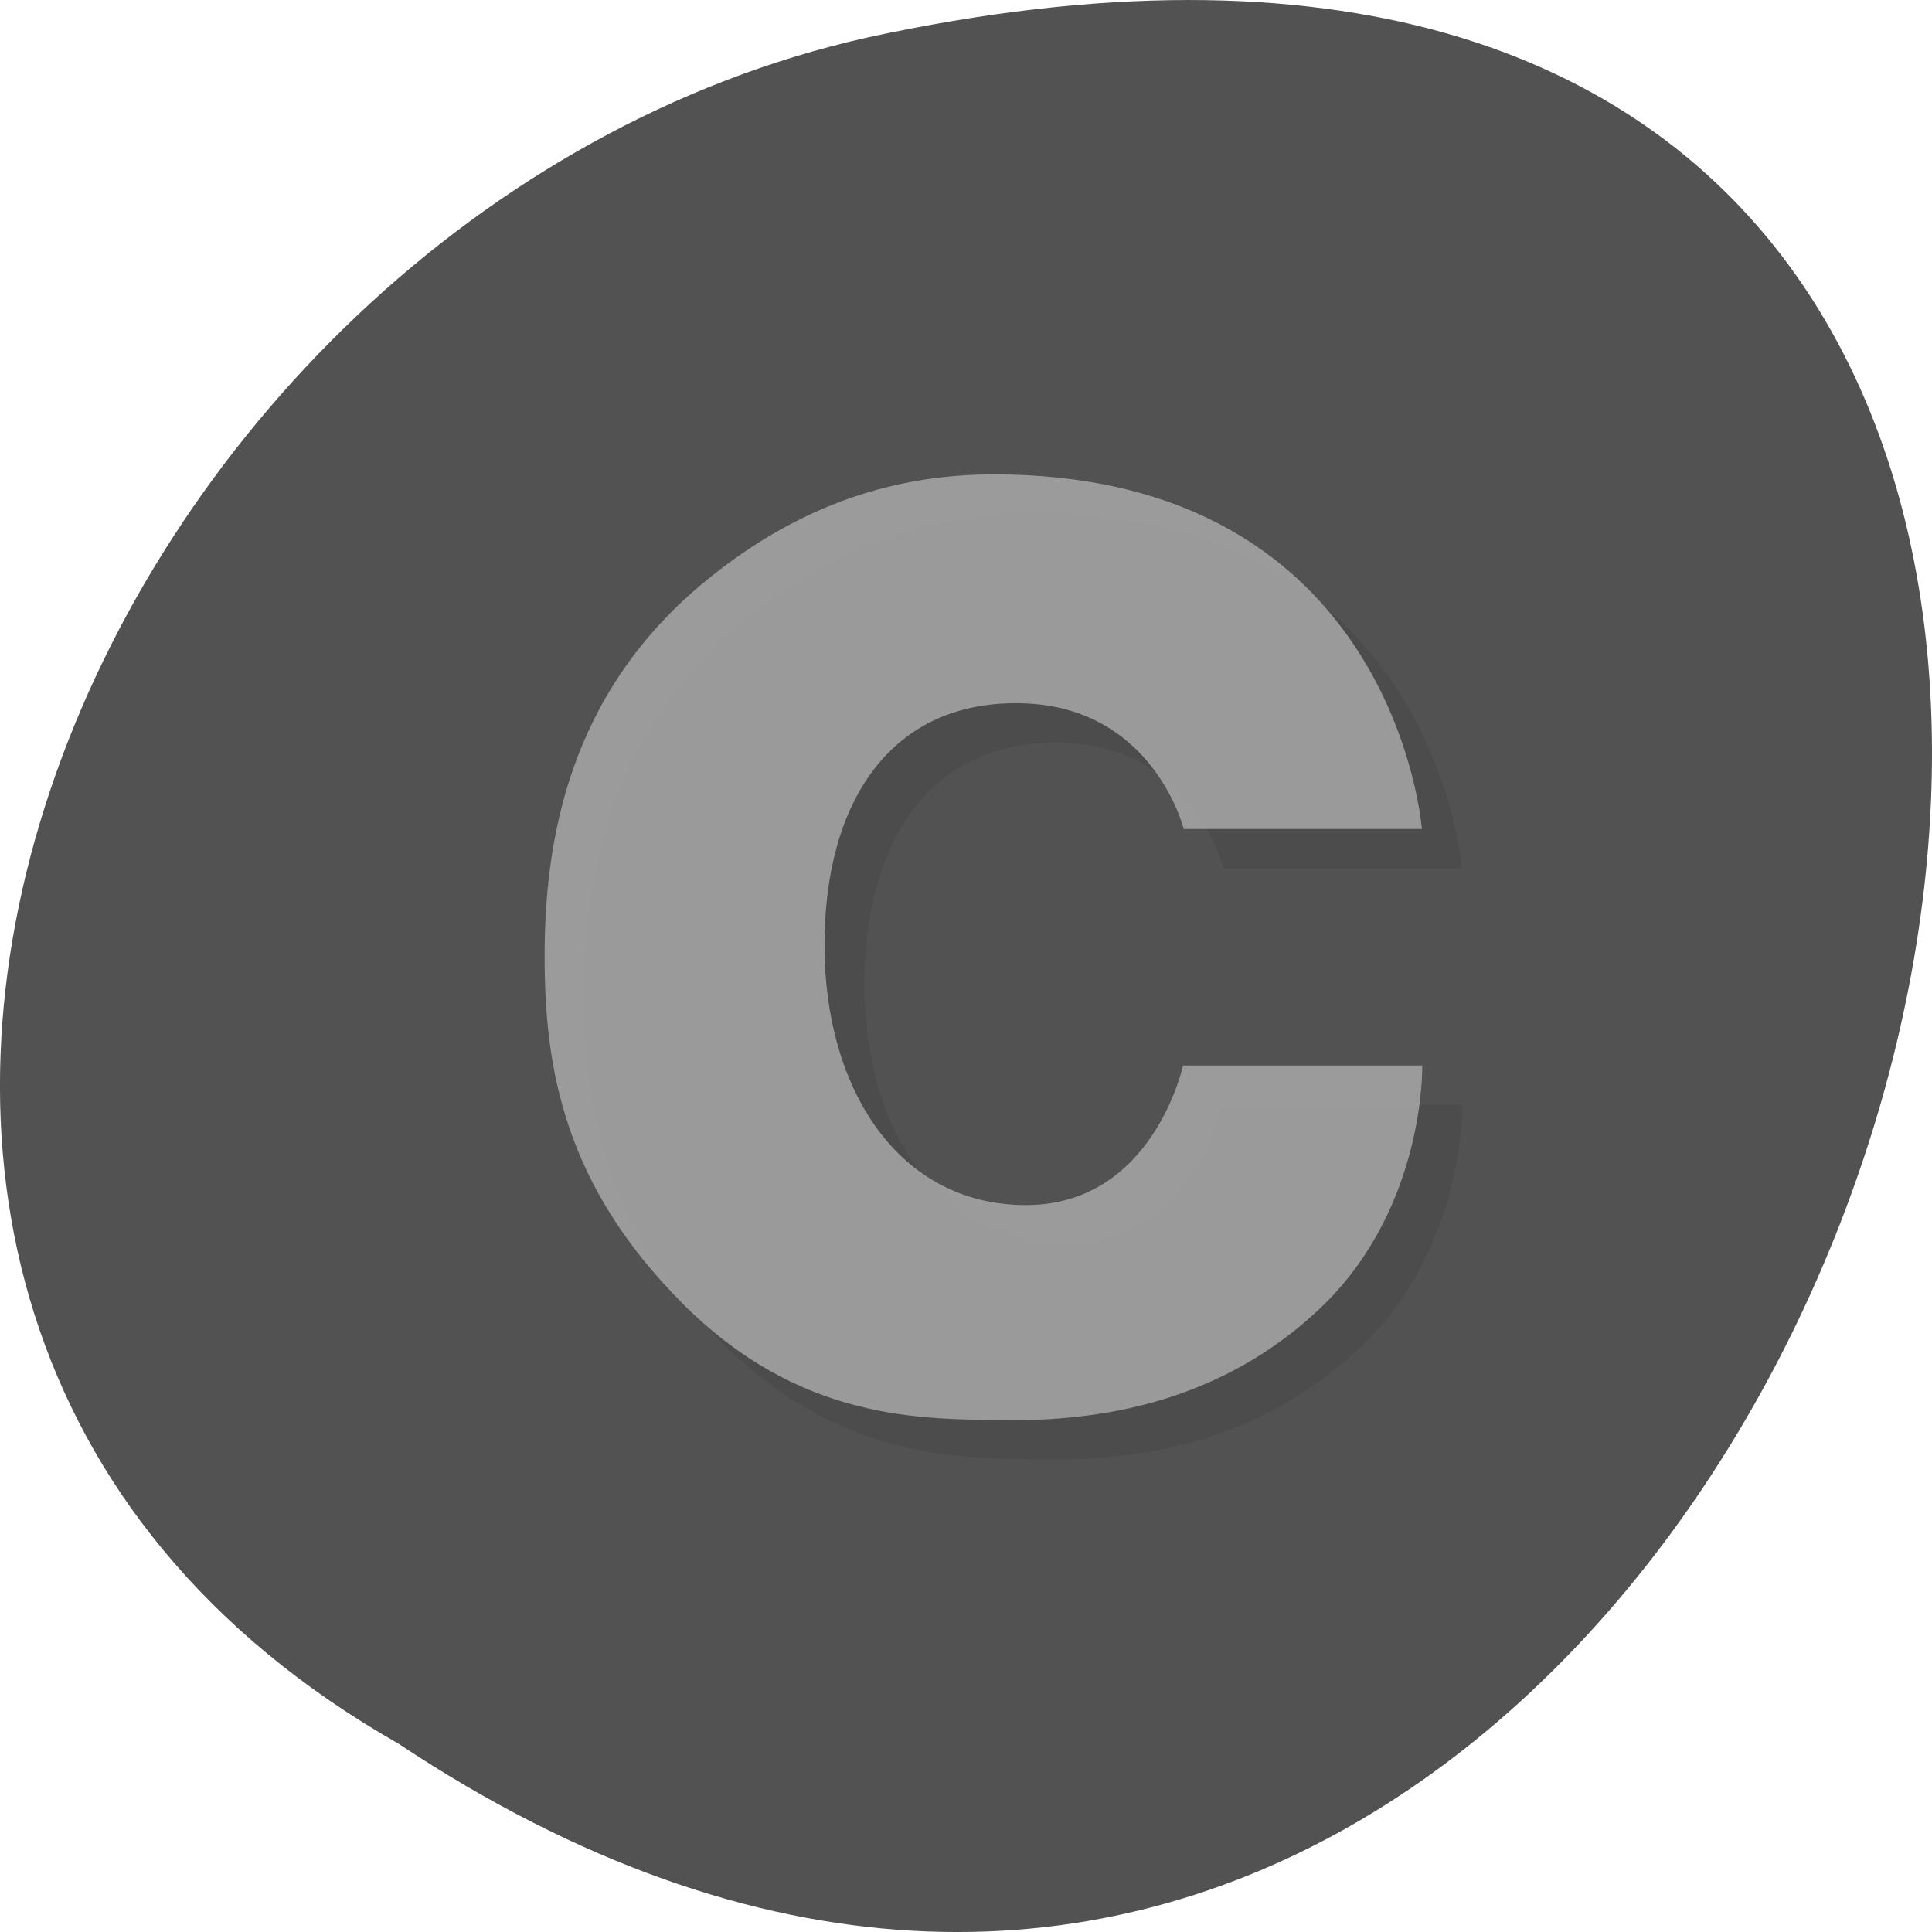 <svg xmlns="http://www.w3.org/2000/svg" viewBox="0 0 256 256"><defs><clipPath id="0"><path fill="#1890d0" transform="matrix(15.333 0 0 11.5 415 -125.5)" d="m -24 13 c 0 1.105 -0.672 2 -1.5 2 -0.828 0 -1.5 -0.895 -1.5 -2 0 -1.105 0.672 -2 1.5 -2 0.828 0 1.5 0.895 1.5 2 z"/></clipPath><clipPath id="1"><path fill="#1890d0" transform="matrix(15.333 0 0 11.5 415 -125.5)" d="m -24 13 c 0 1.105 -0.672 2 -1.5 2 -0.828 0 -1.5 -0.895 -1.5 -2 0 -1.105 0.672 -2 1.5 -2 0.828 0 1.5 0.895 1.5 2 z"/></clipPath></defs><g transform="translate(0 -796.36)"><path d="m 52.774 1027.39 c 192.46 127.95 311 -280.09 62.2 -226.07 -102.82 23.02 -165.22 167.39 -62.2 226.07 z" fill="#525252" color="#000"/><g transform="matrix(5.286 0 0 5.221 3.556 796.57)"><g clip-path="url(#1)"><path d="m 29 21 c 0 0 -0.754 -3.098 -4.04 -3.191 -3.281 -0.094 -4.965 2.473 -4.965 6.137 0 3.664 1.863 6.598 5.05 6.598 3.188 0 3.938 -3.543 3.938 -3.543 h 5.996 c 0 0 0.086 3.543 -2.477 6.082 -2.563 2.523 -5.703 2.938 -7.898 2.918 -2.188 -0.02 -5.227 0.035 -8.18 -2.973 -2.945 -3 -3.445 -5.93 -3.445 -8.793 0 -2.871 0.566 -6.672 4.066 -9.555 2.375 -1.961 4.789 -2.68 7.191 -2.68 10.07 0 10.734 9 10.734 9 h -5.996" fill-opacity="0.769" opacity="0.1" transform="translate(1 1)"/></g><g clip-path="url(#0)"><path d="m 29 21 c 0 0 -0.754 -3.098 -4.04 -3.191 -3.281 -0.094 -4.965 2.473 -4.965 6.137 0 3.664 1.863 6.598 5.05 6.598 3.188 0 3.938 -3.543 3.938 -3.543 h 5.996 c 0 0 0.086 3.543 -2.477 6.082 -2.563 2.523 -5.703 2.938 -7.898 2.918 -2.188 -0.02 -5.227 0.035 -8.18 -2.973 -2.945 -3 -3.445 -5.93 -3.445 -8.793 0 -2.871 0.566 -6.672 4.066 -9.555 2.375 -1.961 4.789 -2.68 7.191 -2.68 10.07 0 10.734 9 10.734 9 h -5.996" fill="#b1b1b1" fill-opacity="0.769"/></g></g></g></svg>